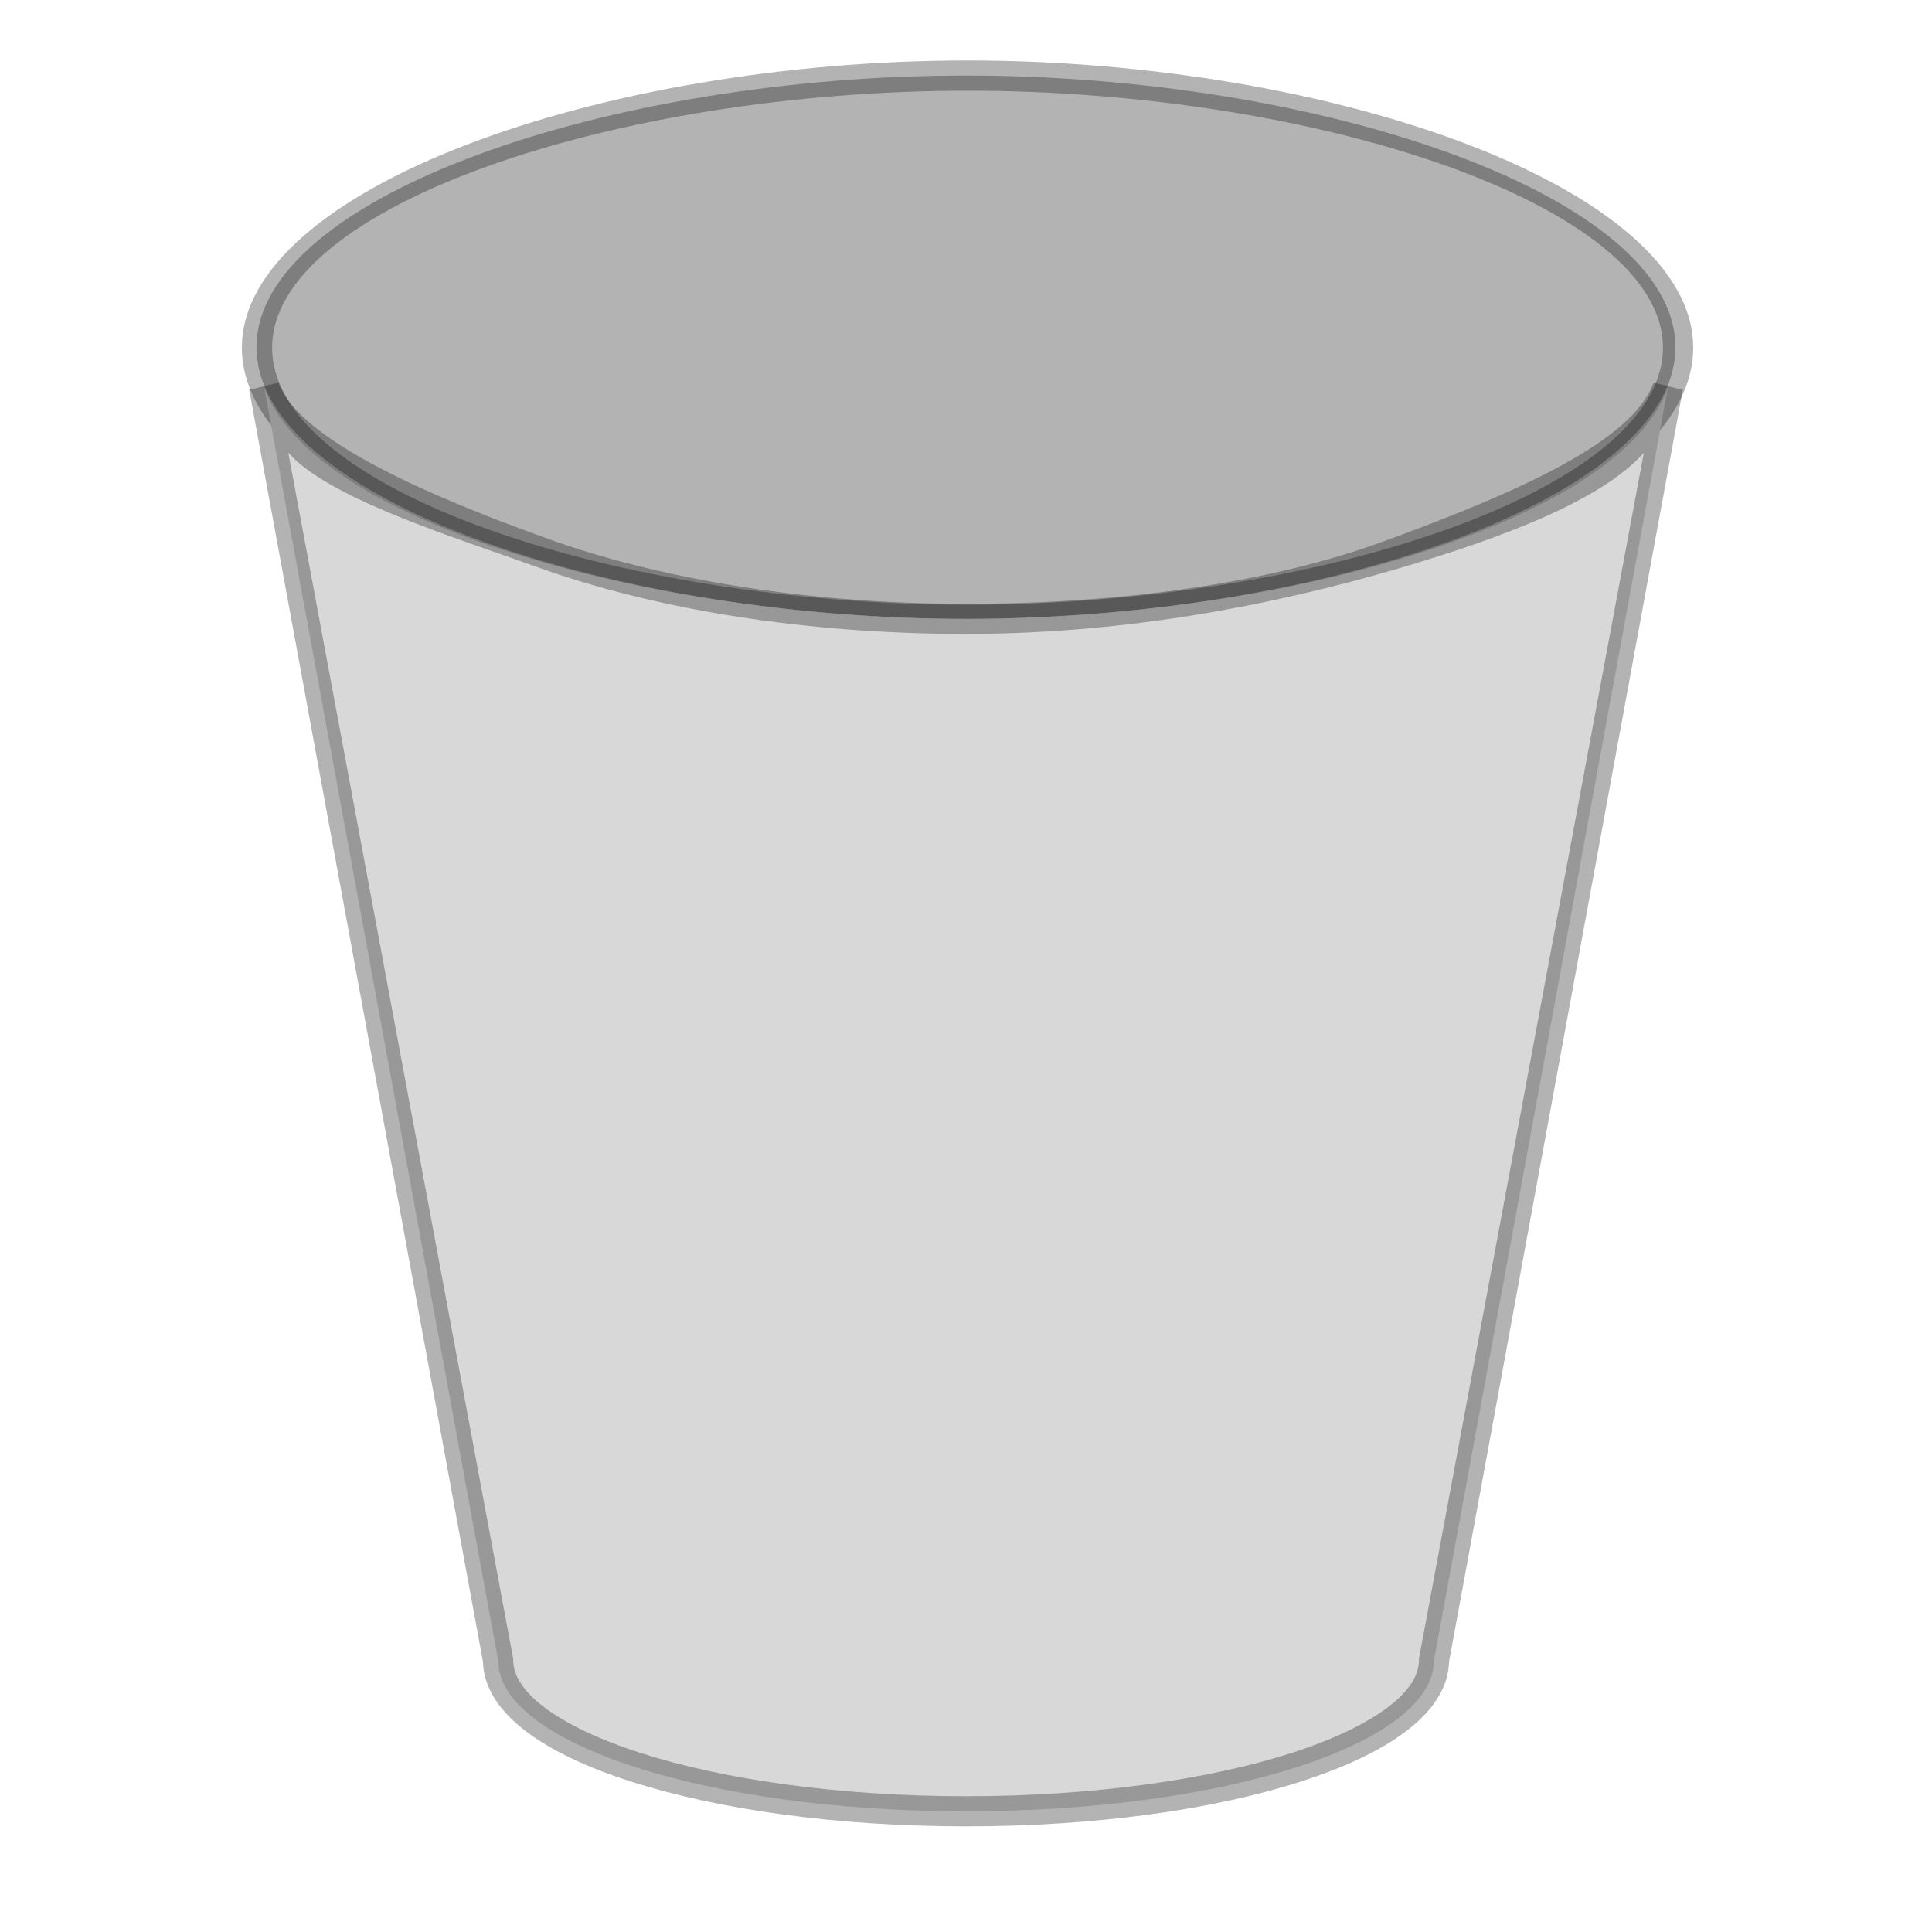 <?xml version="1.0" encoding="UTF-8" standalone="no"?>
<!-- Created with Inkscape (http://www.inkscape.org/) -->

<svg
   width="64"
   height="64"
   viewBox="0 0 16.933 16.933"
   version="1.1"
   id="svg5"
   inkscape:version="1.1.2 (0a00cf5339, 2022-02-04, custom)"
   sodipodi:docname="user-trash.svg"
   xmlns:inkscape="http://www.inkscape.org/namespaces/inkscape"
   xmlns:sodipodi="http://sodipodi.sourceforge.net/DTD/sodipodi-0.dtd"
   xmlns="http://www.w3.org/2000/svg"
   xmlns:svg="http://www.w3.org/2000/svg">
  <sodipodi:namedview
     id="namedview7"
     pagecolor="#ffffff"
     bordercolor="#666666"
     borderopacity="1.0"
     inkscape:pageshadow="2"
     inkscape:pageopacity="0.0"
     inkscape:pagecheckerboard="0"
     inkscape:document-units="px"
     showgrid="false"
     units="px"
     height="64px"
     inkscape:zoom="8.8719804"
     inkscape:cx="10.538797"
     inkscape:cy="33.307107"
     inkscape:window-width="1920"
     inkscape:window-height="1021"
     inkscape:window-x="0"
     inkscape:window-y="0"
     inkscape:window-maximized="1"
     inkscape:current-layer="svg5"
     showguides="false" />
  <defs
     id="defs2" />
  <path
     d="m 14.684,3.043 c 0,1.315 -3.076,2.381 -6.218,2.381 -3.142,0 -6.218,-1.066 -6.218,-2.381 0,-1.315 3.076,-2.381 6.218,-2.381 3.142,0 6.218,1.066 6.218,2.381 z"
     style="opacity:1;fill:#b3b3b3;stroke-width:0.069;stroke-linejoin:round;stroke-opacity:0.502"
     id="path1974"
     sodipodi:nodetypes="sssss" />
  <path
     id="path959"
     style="opacity:0.3;fill:#000000;stroke-width:1.027;stroke-linejoin:round;stroke-opacity:0.502"
     d="M 32,2 C 19.85,2 8,6.253 8,11.5 8,16.747 19.85,21 32,21 44.15,21 56,16.747 56,11.5 56,6.253 44.15,2 32,2 Z m 0,1 C 43.598,3 55,6.806 55,11.5 55,16.194 43.598,20 32,20 20.402,20 9,16.194 9,11.5 9,6.806 20.402,3 32,3 Z"
     transform="scale(0.265)"
     sodipodi:nodetypes="ssssssssss" />
  <path
     style="color:#000000;fill:#d8d8d8;stroke-width:0.265;stroke-linejoin:bevel;-inkscape-stroke:none"
     d="m 2.316,3.399 2.05,11.153 c 1e-6,0.731 1.836,1.323 4.101,1.323 2.265,0 4.101,-0.592 4.101,-1.323 L 14.618,3.399 C 14.197,4.563 11.279,5.423 8.467,5.424 5.654,5.423 2.736,4.563 2.316,3.399 Z"
     id="path1632"
     sodipodi:nodetypes="ccscccc" />
  <path
     style="color:#000000;opacity:0.3;fill:#000000;stroke-width:0.265;stroke-linejoin:bevel;-inkscape-stroke:none"
     d="M 2.44,3.354 2.184,3.417 4.234,14.57 4.233,14.552 c 0,0.238 0.148,0.448 0.374,0.62 0.226,0.172 0.538,0.319 0.919,0.441 0.761,0.245 1.796,0.394 2.94,0.394 1.144,0 2.18,-0.148 2.94,-0.394 0.38,-0.123 0.693,-0.269 0.919,-0.441 C 12.552,15 12.7,14.79 12.7,14.552 l -10e-4,0.018 2.05,-11.153 -0.256,-0.063 C 14.307,3.87 13.305,4.314 12.129,4.744 11.148,5.103 9.859,5.291 8.467,5.292 7.074,5.291 5.787,5.077 4.804,4.723 3.821,4.369 2.627,3.87 2.44,3.354 Z m 0.087,0.615 c 0.361,0.404 1.463,0.742 2.187,1.003 1.02,0.367 2.333,0.584 3.753,0.584 1.42,-2.91e-4 2.712,-0.26 3.753,-0.563 1,-0.292 1.826,-0.62 2.187,-1.024 l -1.97,10.565 -0.001,0.018 c 0,0.127 -0.081,0.266 -0.27,0.41 -0.189,0.144 -0.478,0.283 -0.839,0.4 -0.723,0.233 -1.738,0.381 -2.859,0.381 -1.121,0 -2.136,-0.147 -2.859,-0.381 C 5.246,15.245 4.957,15.106 4.768,14.962 4.579,14.818 4.498,14.679 4.498,14.552 l -0.001,-0.018 z"
     id="path1634"
     sodipodi:nodetypes="ccccsssssccccscsccscscccsssssccc" />
</svg>
